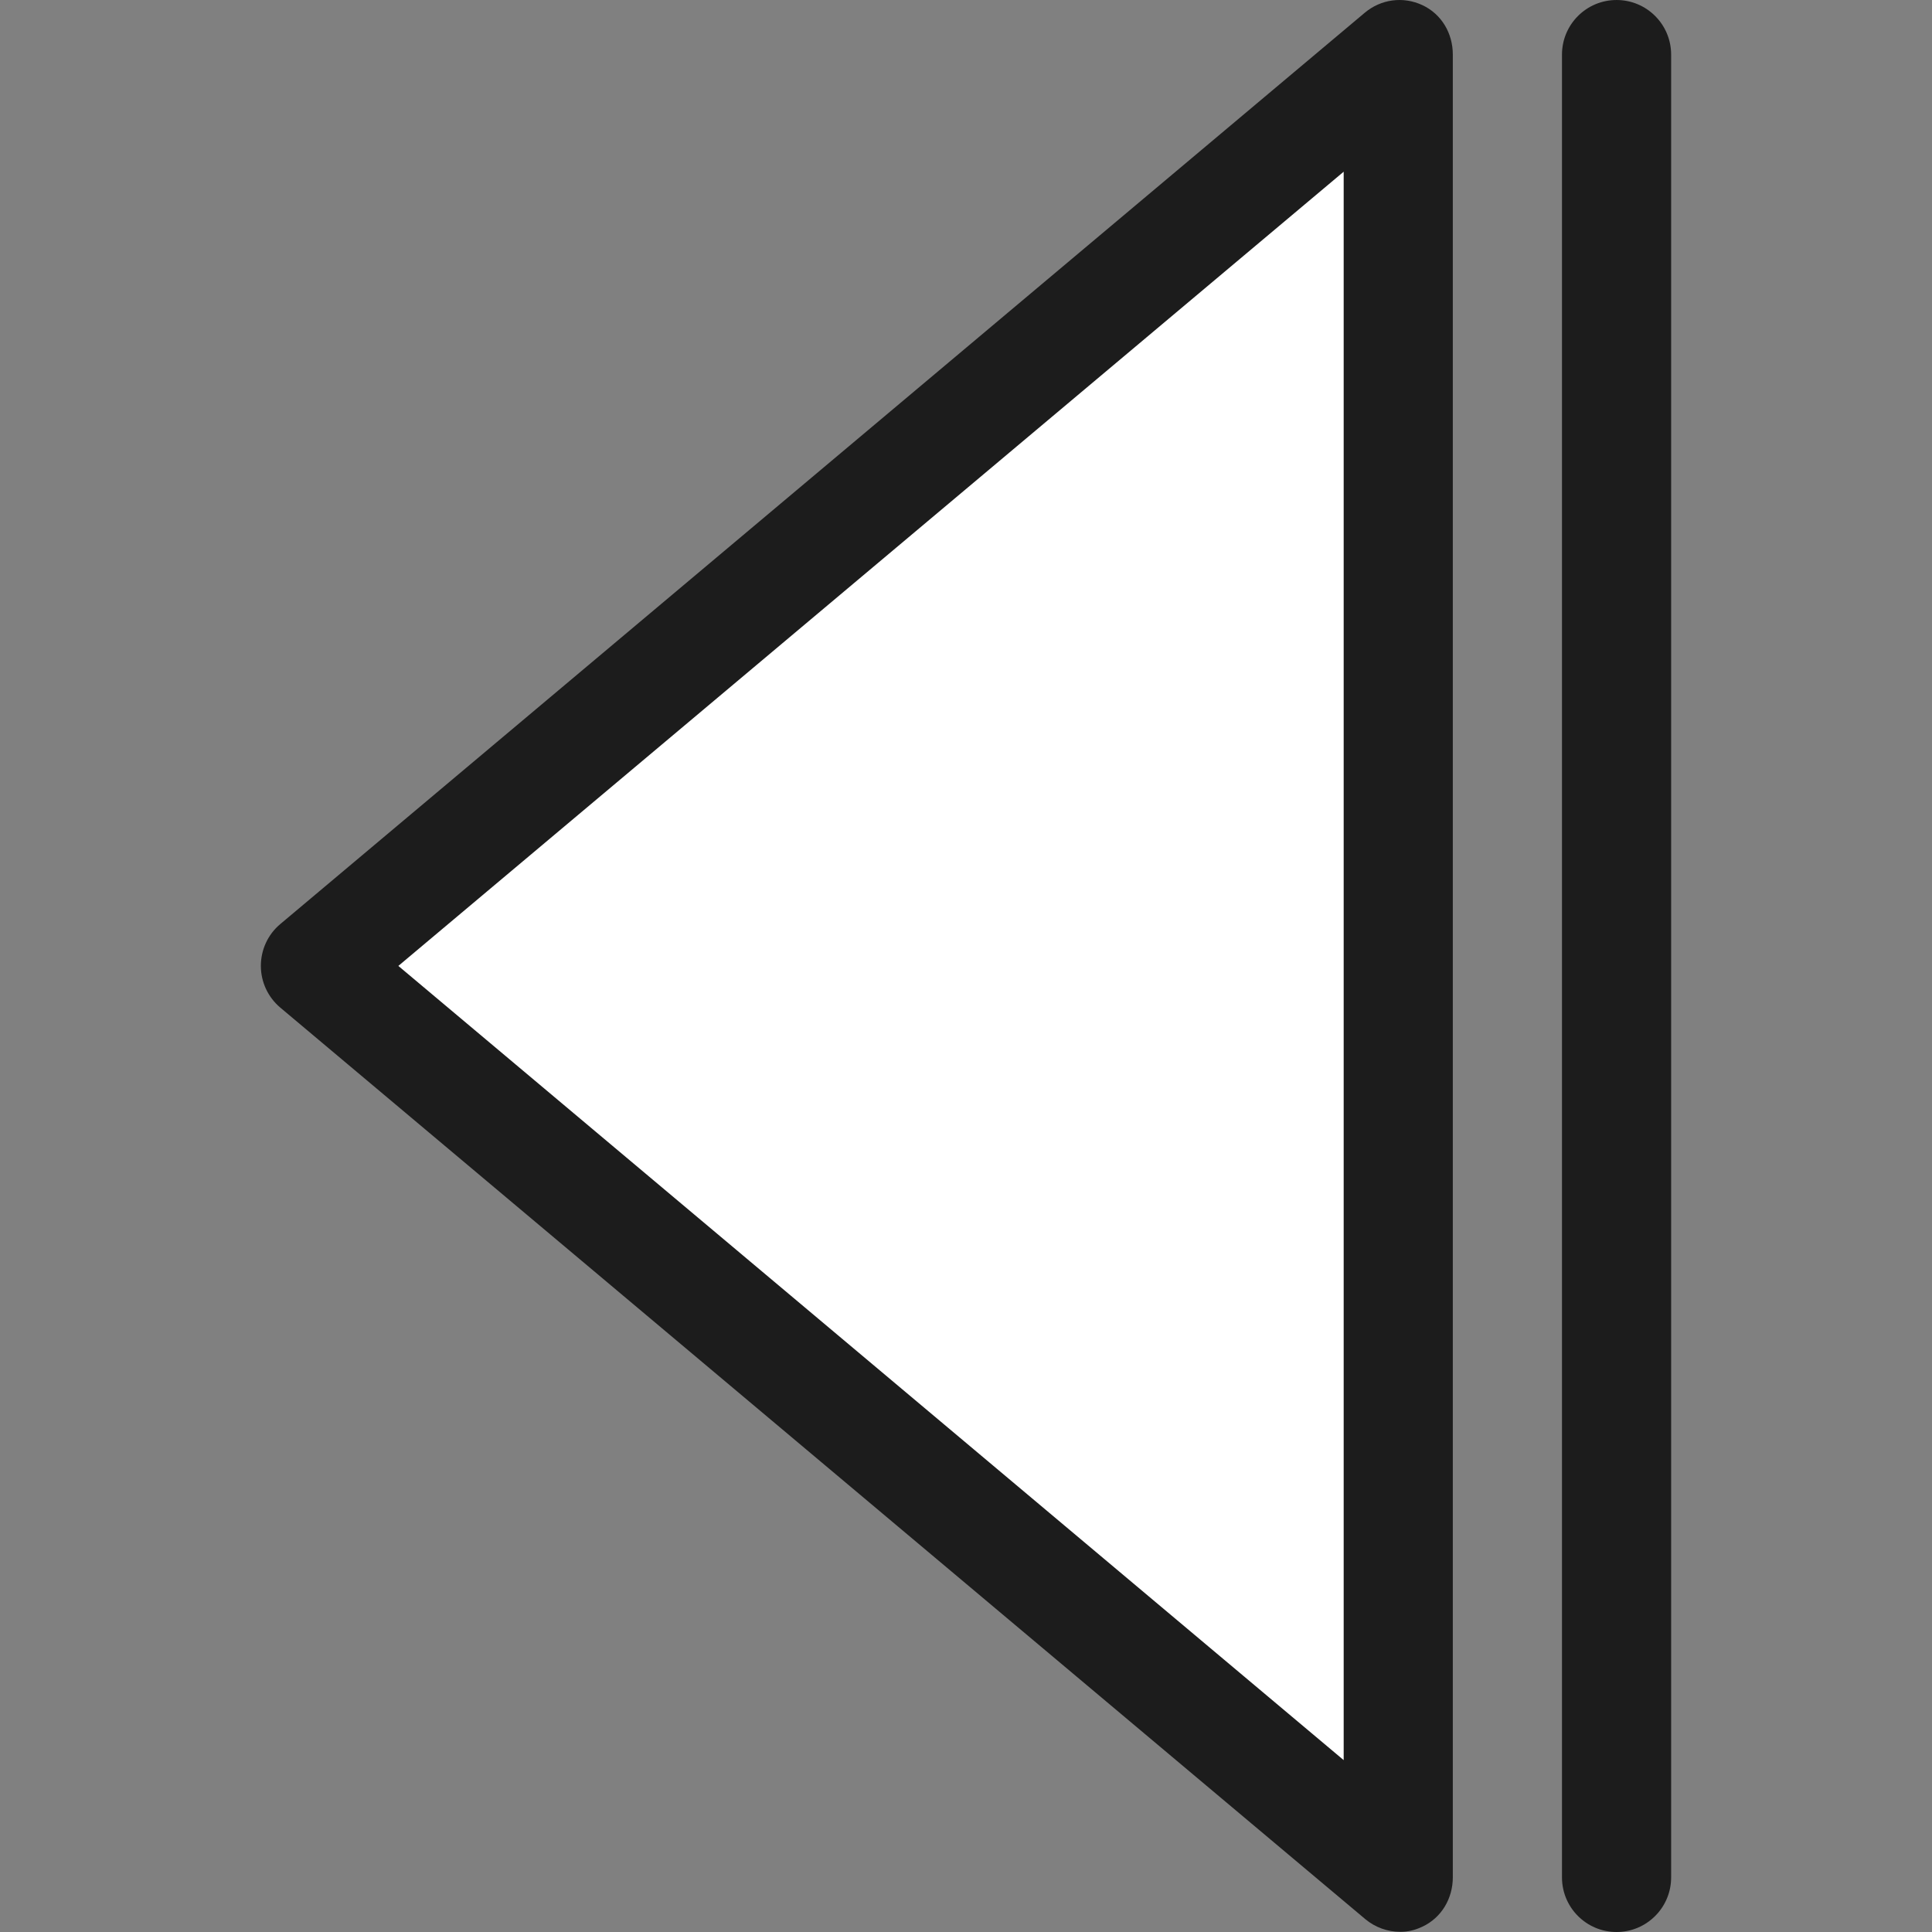<!DOCTYPE svg PUBLIC "-//W3C//DTD SVG 1.1//EN" "http://www.w3.org/Graphics/SVG/1.1/DTD/svg11.dtd">
<!-- Uploaded to: SVG Repo, www.svgrepo.com, Transformed by: SVG Repo Mixer Tools -->
<svg height="800px" width="800px" version="1.1" id="Layer_1" xmlns="http://www.w3.org/2000/svg" xmlns:xlink="http://www.w3.org/1999/xlink" viewBox="0 0 512 512" xml:space="preserve" fill="#1c1c1c">
<rect x="0" y="0" width="512" height="512" fill="#808080" stroke="none"/>
<g id="SVGRepo_bgCarrier" stroke-width="0"/>
<g id="SVGRepo_tracerCarrier" stroke-linecap="round" stroke-linejoin="round"/>
<g id="SVGRepo_iconCarrier"> <polygon style="fill:#ffffff;" points="370.552,497.491 83.082,255.978 370.552,14.465 "/> <path d="M376.935,1.354c-5.1-2.376-10.973-1.581-15.275,2.036L74.258,244.905c-3.272,2.747-5.126,6.801-5.126,11.073 s1.906,8.326,5.176,11.073l287.478,241.513c2.658,2.233,5.969,3.39,9.311,3.39c2.071,0,3.883-0.445,5.833-1.354 c5.095-2.375,8.082-7.488,8.082-13.109V14.465C385.015,8.842,382.031,3.729,376.935,1.354z M356.089,466.45L105.567,255.978 L356.089,45.505V466.45z"/> <path d="M428.405,0.002c-7.987,0-14.463,6.477-14.463,14.463v483.072c0,7.987,6.477,14.463,14.463,14.463 s14.463-6.477,14.463-14.463V14.465C442.868,6.477,436.391,0.002,428.405,0.002z"/> </g>
</svg>